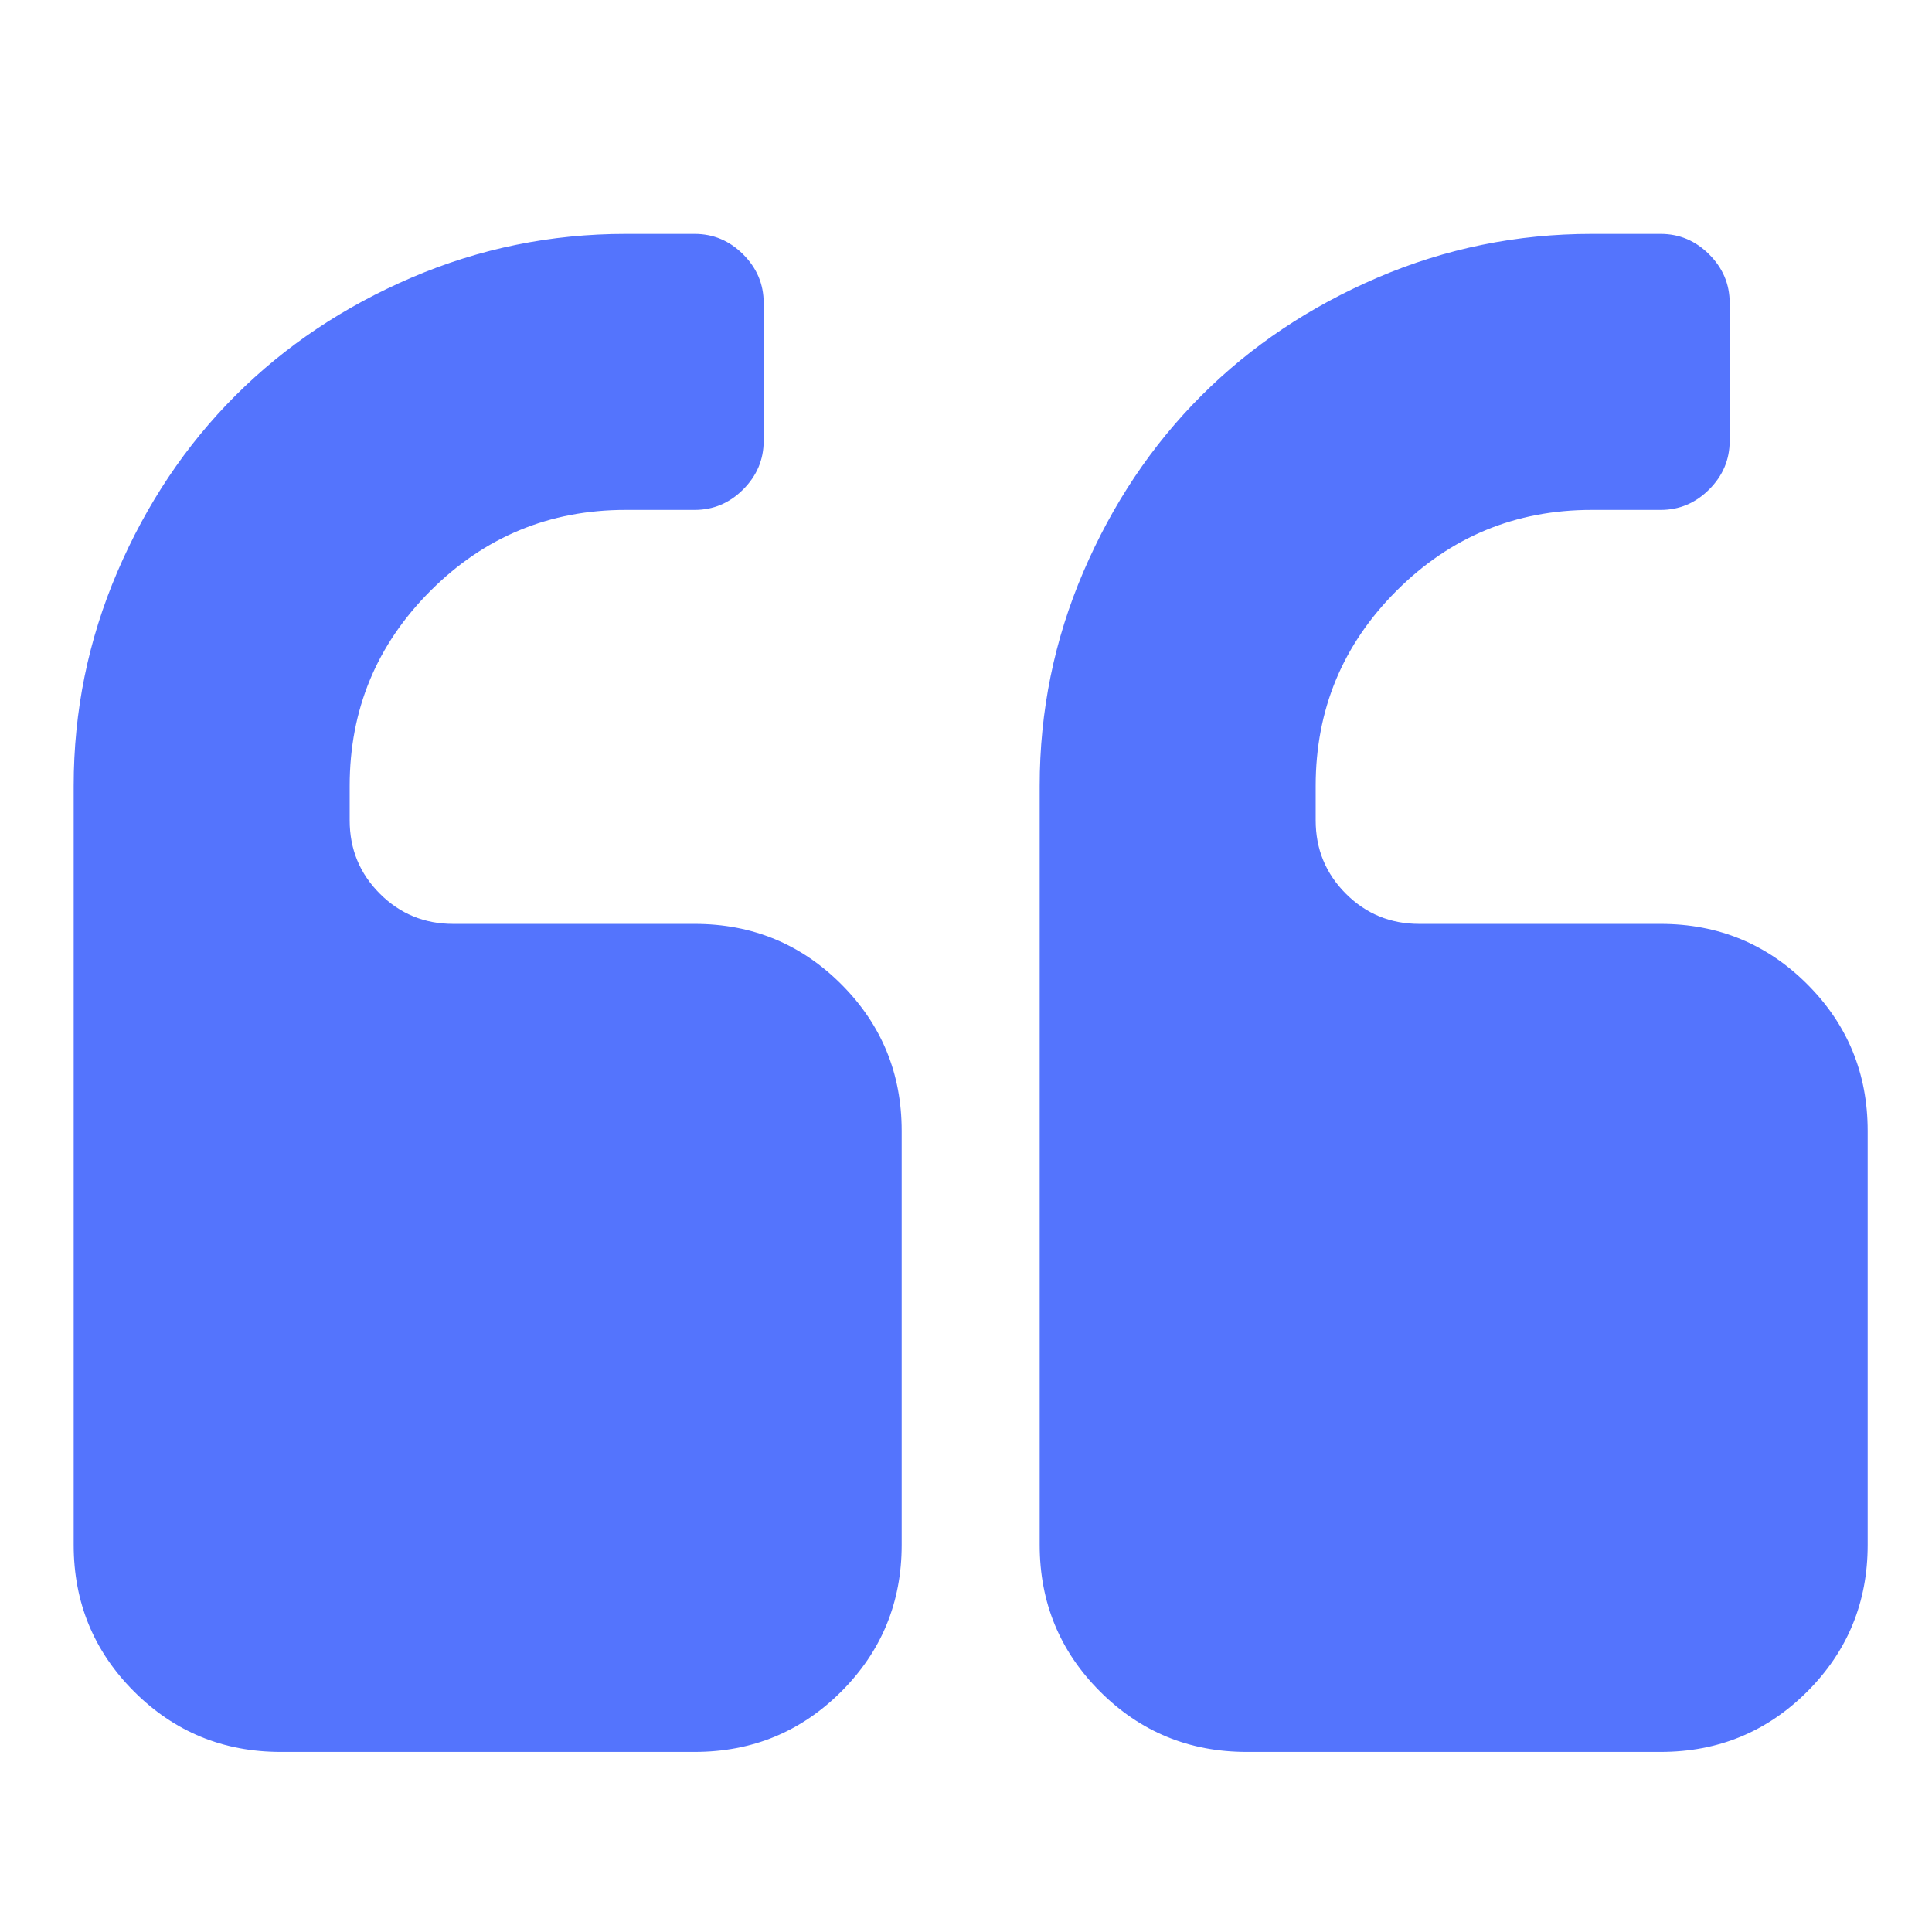 <?xml version="1.0" encoding="UTF-8" standalone="no"?>
<svg
   xmlns:dc="http://purl.org/dc/elements/1.1/"
   xmlns:cc="http://creativecommons.org/ns#"
   xmlns:rdf="http://www.w3.org/1999/02/22-rdf-syntax-ns#"
   xmlns:svg="http://www.w3.org/2000/svg"
   xmlns="http://www.w3.org/2000/svg"
   xmlns:sodipodi="http://sodipodi.sourceforge.net/DTD/sodipodi-0.dtd"
   xmlns:inkscape="http://www.inkscape.org/namespaces/inkscape"
   viewBox="0 -256 1792 1792"
   id="svg3013"
   version="1.1"
   inkscape:version="0.48.3.1 r9886"
   width="100%"
   height="100%"
   sodipodi:docname="quote_left_font_awesome.svg">
  <defs
     id="defs3021" />
  <sodipodi:namedview
     pagecolor="#ffffff"
     bordercolor="#666666"
     borderopacity="1"
     objecttolerance="10"
     gridtolerance="10"
     guidetolerance="10"
     inkscape:pageopacity="0"
     inkscape:pageshadow="2"
     inkscape:window-width="640"
     inkscape:window-height="480"
     id="namedview3019"
     showgrid="false"
     inkscape:zoom="0.13169643"
     inkscape:cx="896"
     inkscape:cy="896"
     inkscape:window-x="0"
     inkscape:window-y="25"
     inkscape:window-maximized="0"
     inkscape:current-layer="svg3013" />
  <g
     transform="matrix(1,0,0,-1,68.339,1368.949)"
     id="g3015">
    <path
       d="M 768,576 V 192 Q 768,112 712,56 656,0 576,0 H 192 Q 112,0 56,56 0,112 0,192 V 896 Q 0,1000 40.5,1094.5 81,1189 150,1258 219,1327 313.5,1367.5 408,1408 512,1408 h 64 q 26,0 45,-19 19,-19 19,-45 v -128 q 0,-26 -19,-45 -19,-19 -45,-19 h -64 q -106,0 -181,-75 -75,-75 -75,-181 v -32 q 0,-40 28,-68 28,-28 68,-28 h 224 q 80,0 136,-56 56,-56 56,-136 z m 896,0 V 192 Q 1664,112 1608,56 1552,0 1472,0 h -384 q -80,0 -136,56 -56,56 -56,136 v 704 q 0,104 40.5,198.5 40.5,94.5 109.5,163.5 69,69 163.5,109.5 94.5,40.5 198.5,40.5 h 64 q 26,0 45,-19 19,-19 19,-45 v -128 q 0,-26 -19,-45 -19,-19 -45,-19 h -64 q -106,0 -181,-75 -75,-75 -75,-181 v -32 q 0,-40 28,-68 28,-28 68,-28 h 224 q 80,0 136,-56 56,-56 56,-136 z"
       id="path3017"
       inkscape:connector-curvature="0"
       style="fill:#5474fd" />
  </g>
</svg>
